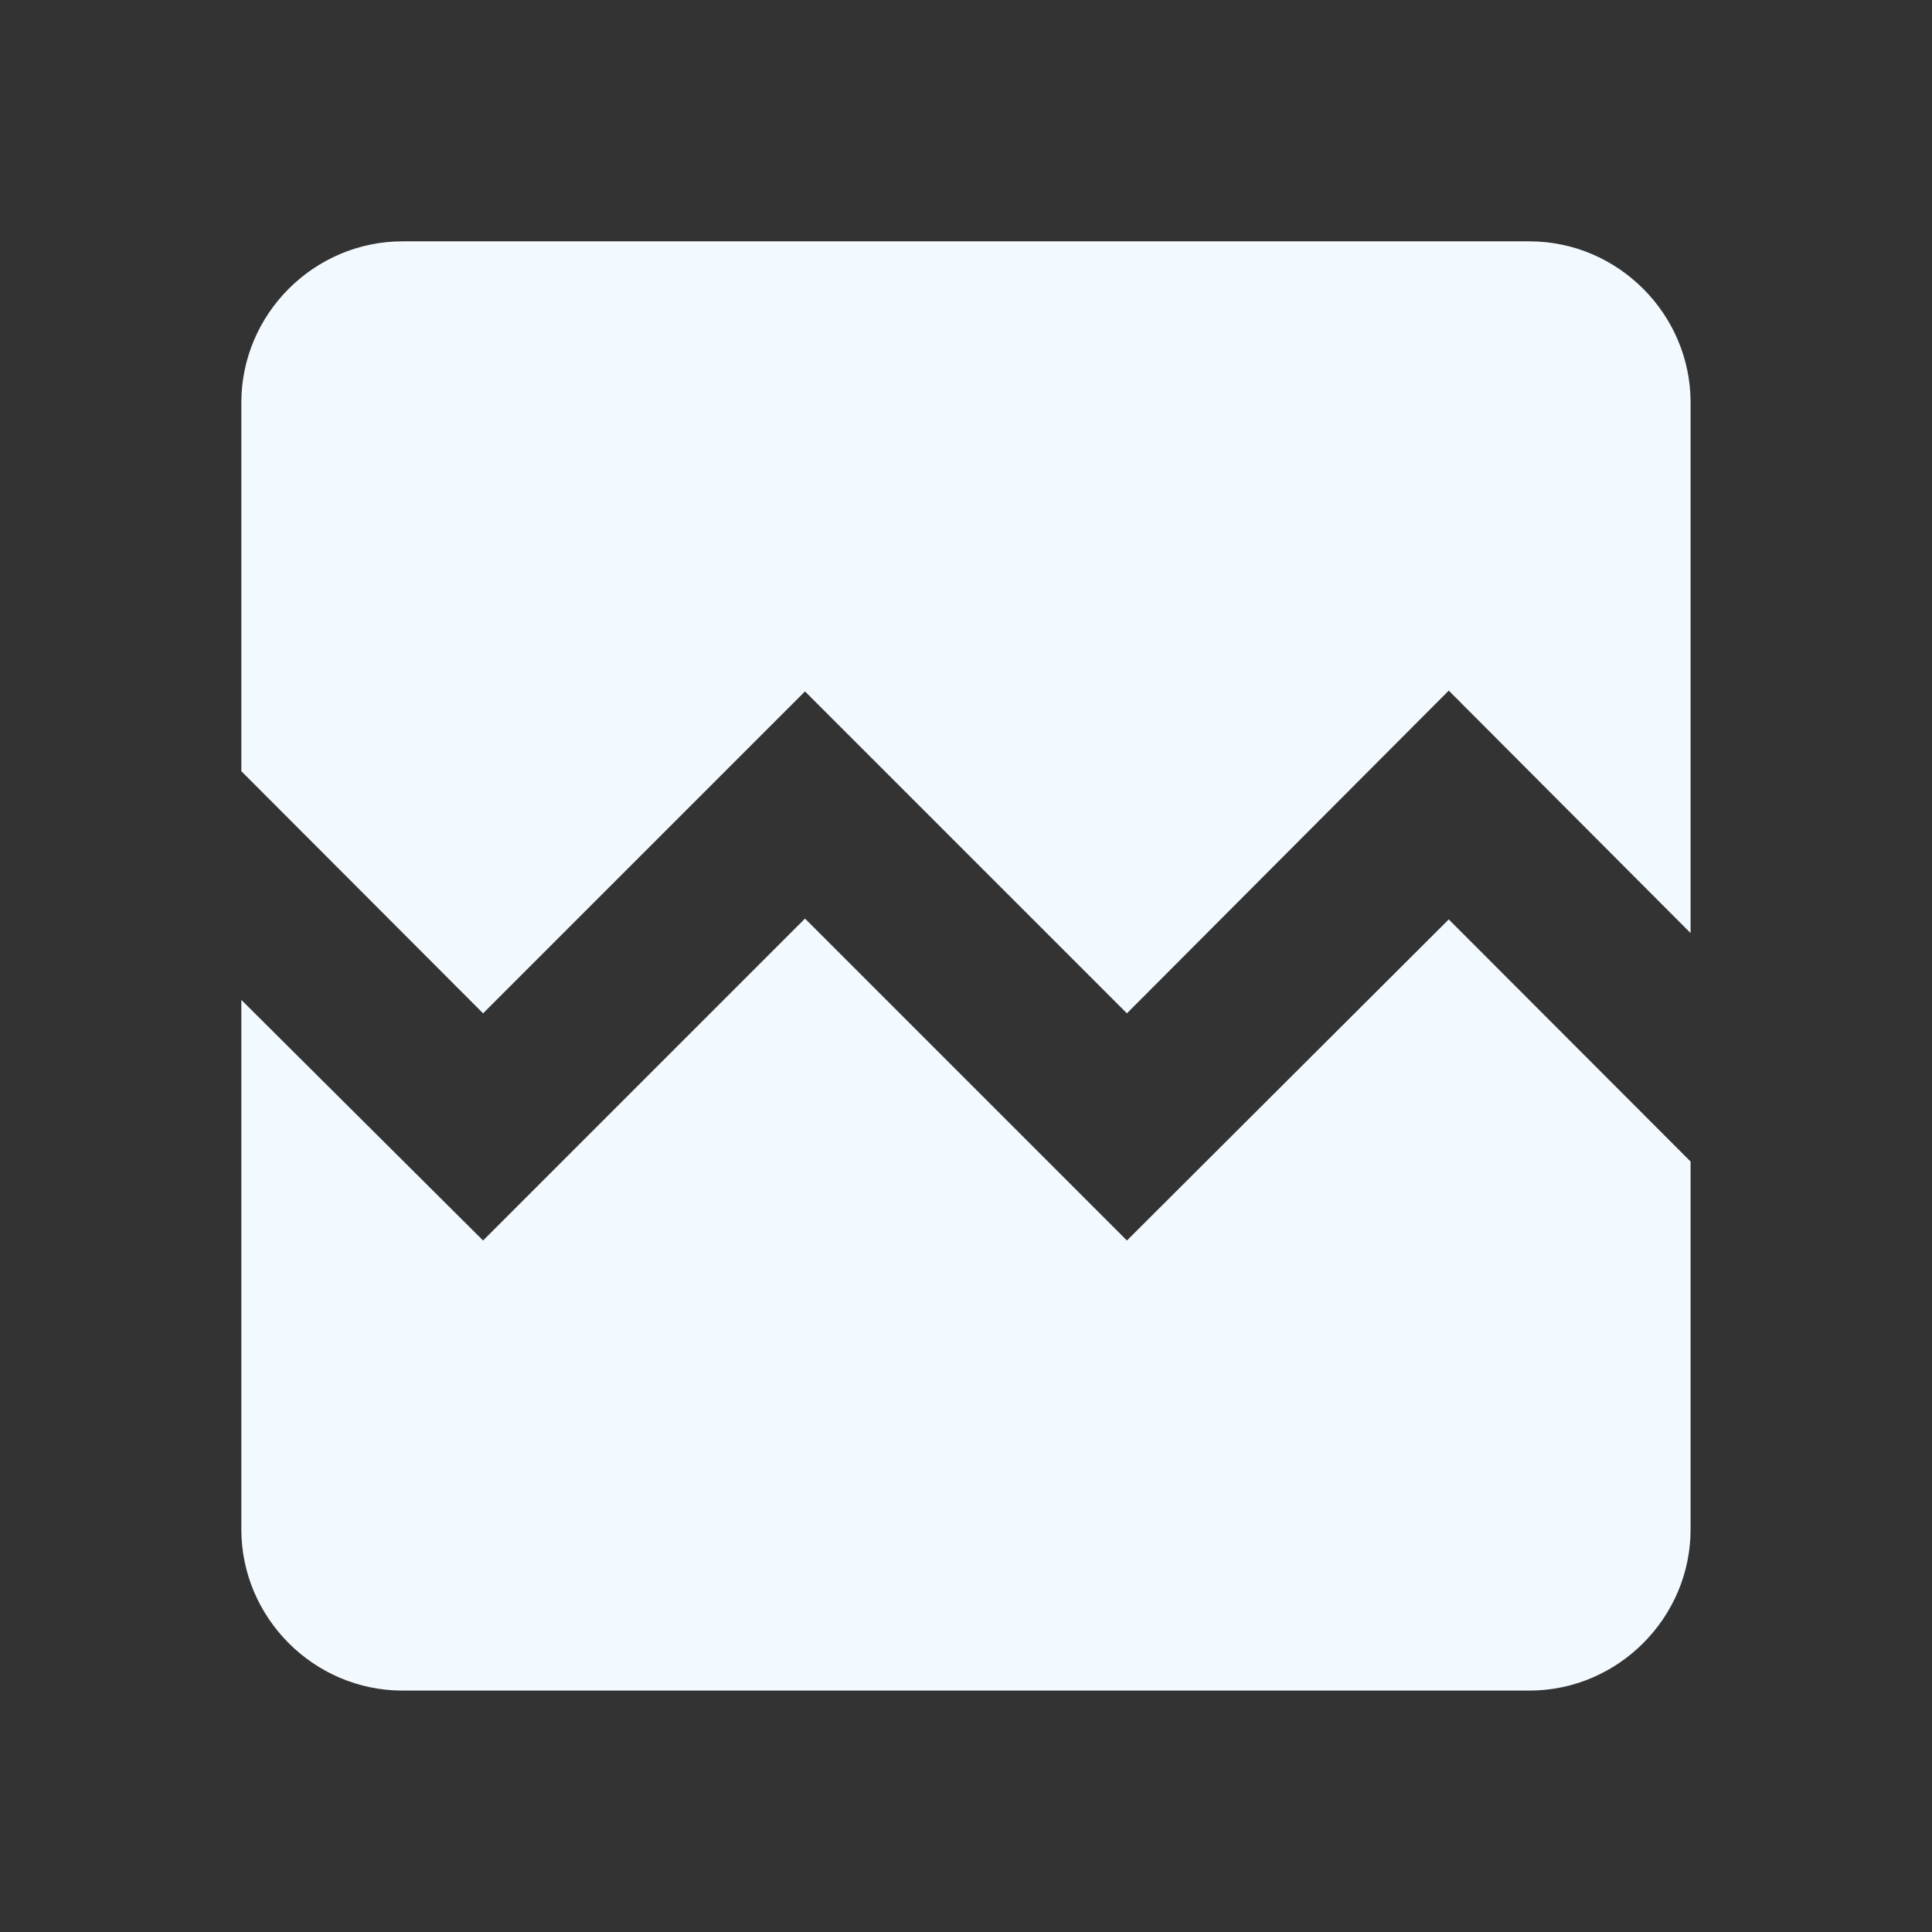 <?xml version="1.0" encoding="utf-8"?>
<!DOCTYPE svg PUBLIC "-//W3C//DTD SVG 1.1//EN" "http://www.w3.org/Graphics/SVG/1.1/DTD/svg11.dtd">
<svg xmlns="http://www.w3.org/2000/svg" xmlns:xlink="http://www.w3.org/1999/xlink" version="1.1" baseProfile="full" width="24" height="24" viewBox="0 0 24.00 24.00" enable-background="new 0 0 24.00 24.00" xml:space="preserve">
	<rect x="0" y="0" width="24.00" height="24.00" fill="#333333" stroke="none"/>
	<path fill="#F2F9FF" fill-opacity="1" stroke-width="0.2" stroke-linejoin="round" d="M 21.001,5L 21.001,11.591L 17.997,8.579L 13.999,12.588L 10,8.589L 6.001,12.588L 2.998,9.58L 2.998,5C 2.998,3.901 3.901,2.998 5,2.998L 18.999,2.998C 20.098,2.998 21.001,3.901 21.001,5 Z M 17.997,11.421L 21.001,14.429L 21.001,18.999C 21.001,20.098 20.098,21.001 18.999,21.001L 5,21.001C 3.901,21.001 2.998,20.098 2.998,18.999L 2.998,12.421L 6.001,15.41L 10,11.411L 13.999,15.41"/>
</svg>
